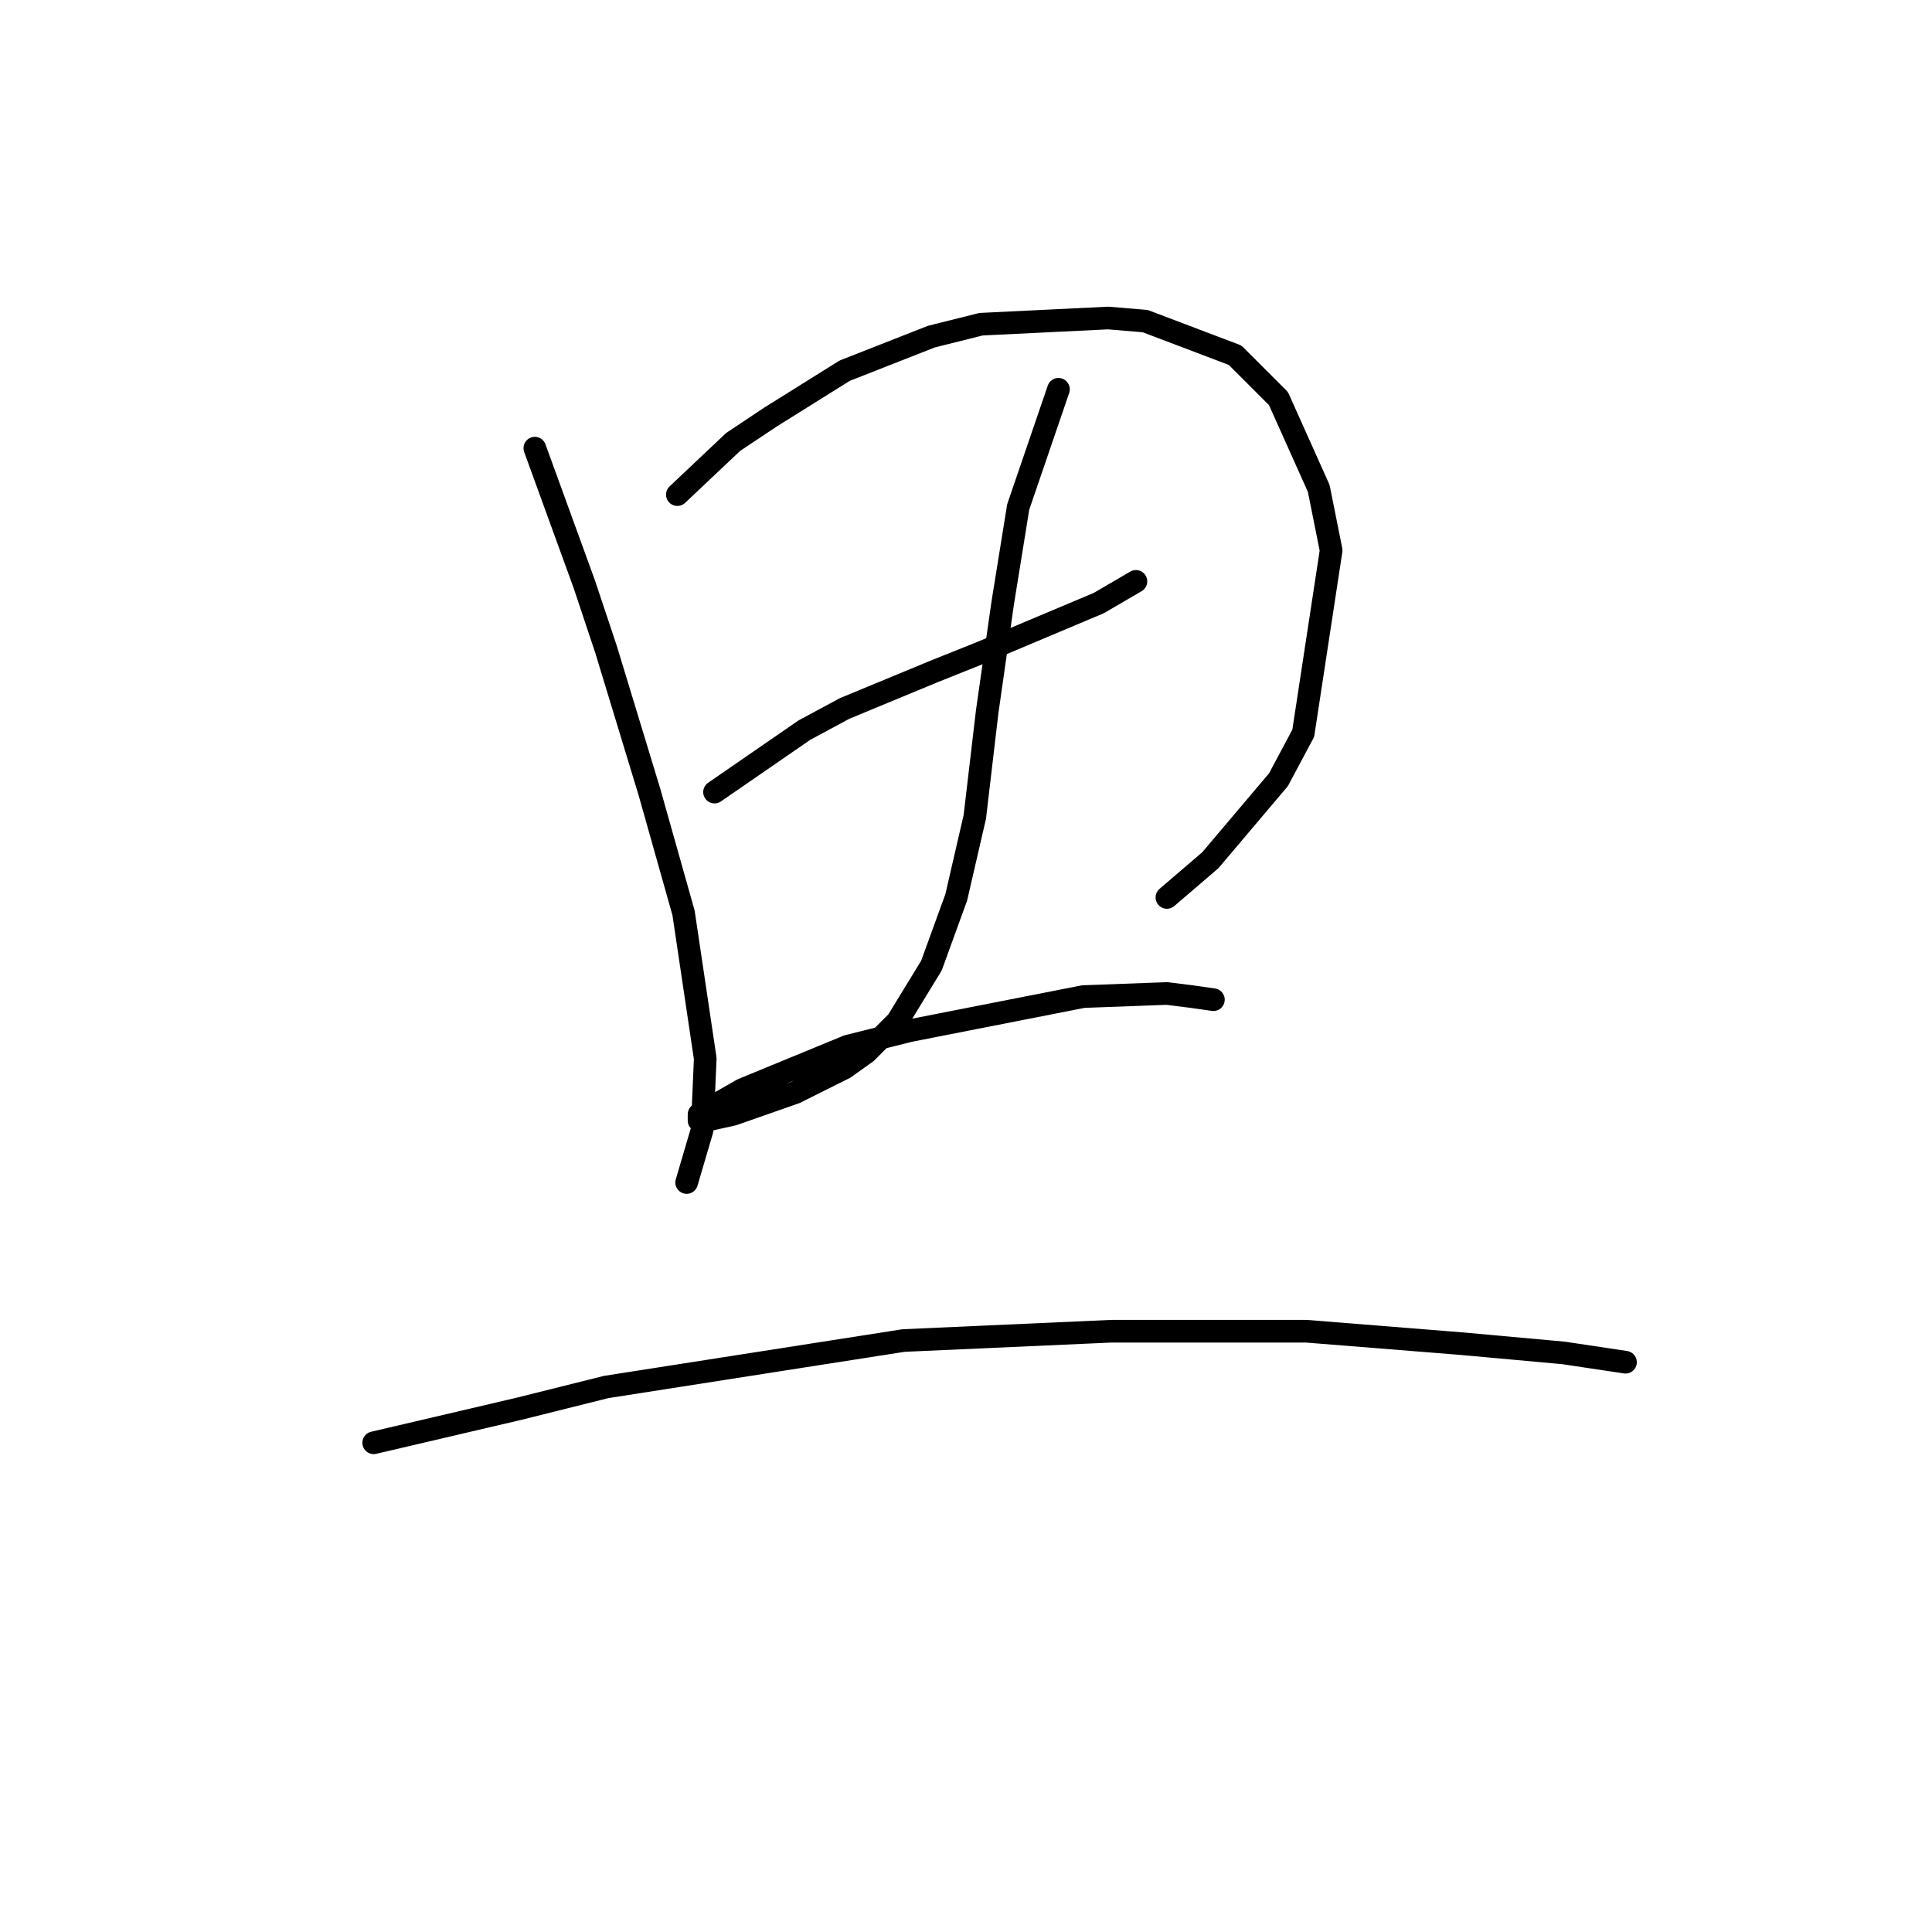 <?xml version="1.0" standalone="no"?>
    <svg width="256" height="256" xmlns="http://www.w3.org/2000/svg" version="1.1">
    <polyline stroke="black" stroke-width="3" stroke-linecap="round" fill="transparent" stroke-linejoin="round" points="70.867 59.383 77.436 77.448 80.31 86.07 86.058 104.956 90.574 120.968 93.448 140.265 93.037 149.708 90.985 156.688 90.985 156.688 " />
        <polyline stroke="black" stroke-width="3" stroke-linecap="round" fill="transparent" stroke-linejoin="round" points="89.753 65.541 97.143 58.562 102.07 55.277 111.924 49.118 123.42 44.602 129.989 42.96 146.822 42.139 151.749 42.549 163.656 47.066 169.404 52.814 174.741 64.72 176.383 72.932 172.688 97.155 169.404 103.314 160.371 113.989 154.623 118.916 154.623 118.916 " />
        <polyline stroke="black" stroke-width="3" stroke-linecap="round" fill="transparent" stroke-linejoin="round" points="94.68 104.956 106.586 96.745 111.924 93.871 123.83 88.944 129.989 86.48 145.591 79.911 150.517 77.037 150.517 77.037 " />
        <polyline stroke="black" stroke-width="3" stroke-linecap="round" fill="transparent" stroke-linejoin="round" points="140.253 51.582 134.916 67.184 132.863 79.911 130.81 94.281 129.168 108.241 126.704 118.916 123.42 127.948 118.903 135.338 114.798 139.444 111.924 141.497 105.355 144.781 97.143 147.655 93.448 148.477 92.627 148.477 92.627 147.655 98.375 144.371 112.334 138.623 120.546 136.57 143.538 132.054 154.623 131.643 157.908 132.054 160.782 132.464 160.782 132.464 " />
        <polyline stroke="black" stroke-width="3" stroke-linecap="round" fill="transparent" stroke-linejoin="round" points="49.517 191.176 68.814 186.66 80.31 183.786 119.725 177.627 147.233 176.395 173.099 176.395 193.627 178.038 207.176 179.269 215.388 180.501 215.388 180.501 " />
        </svg>